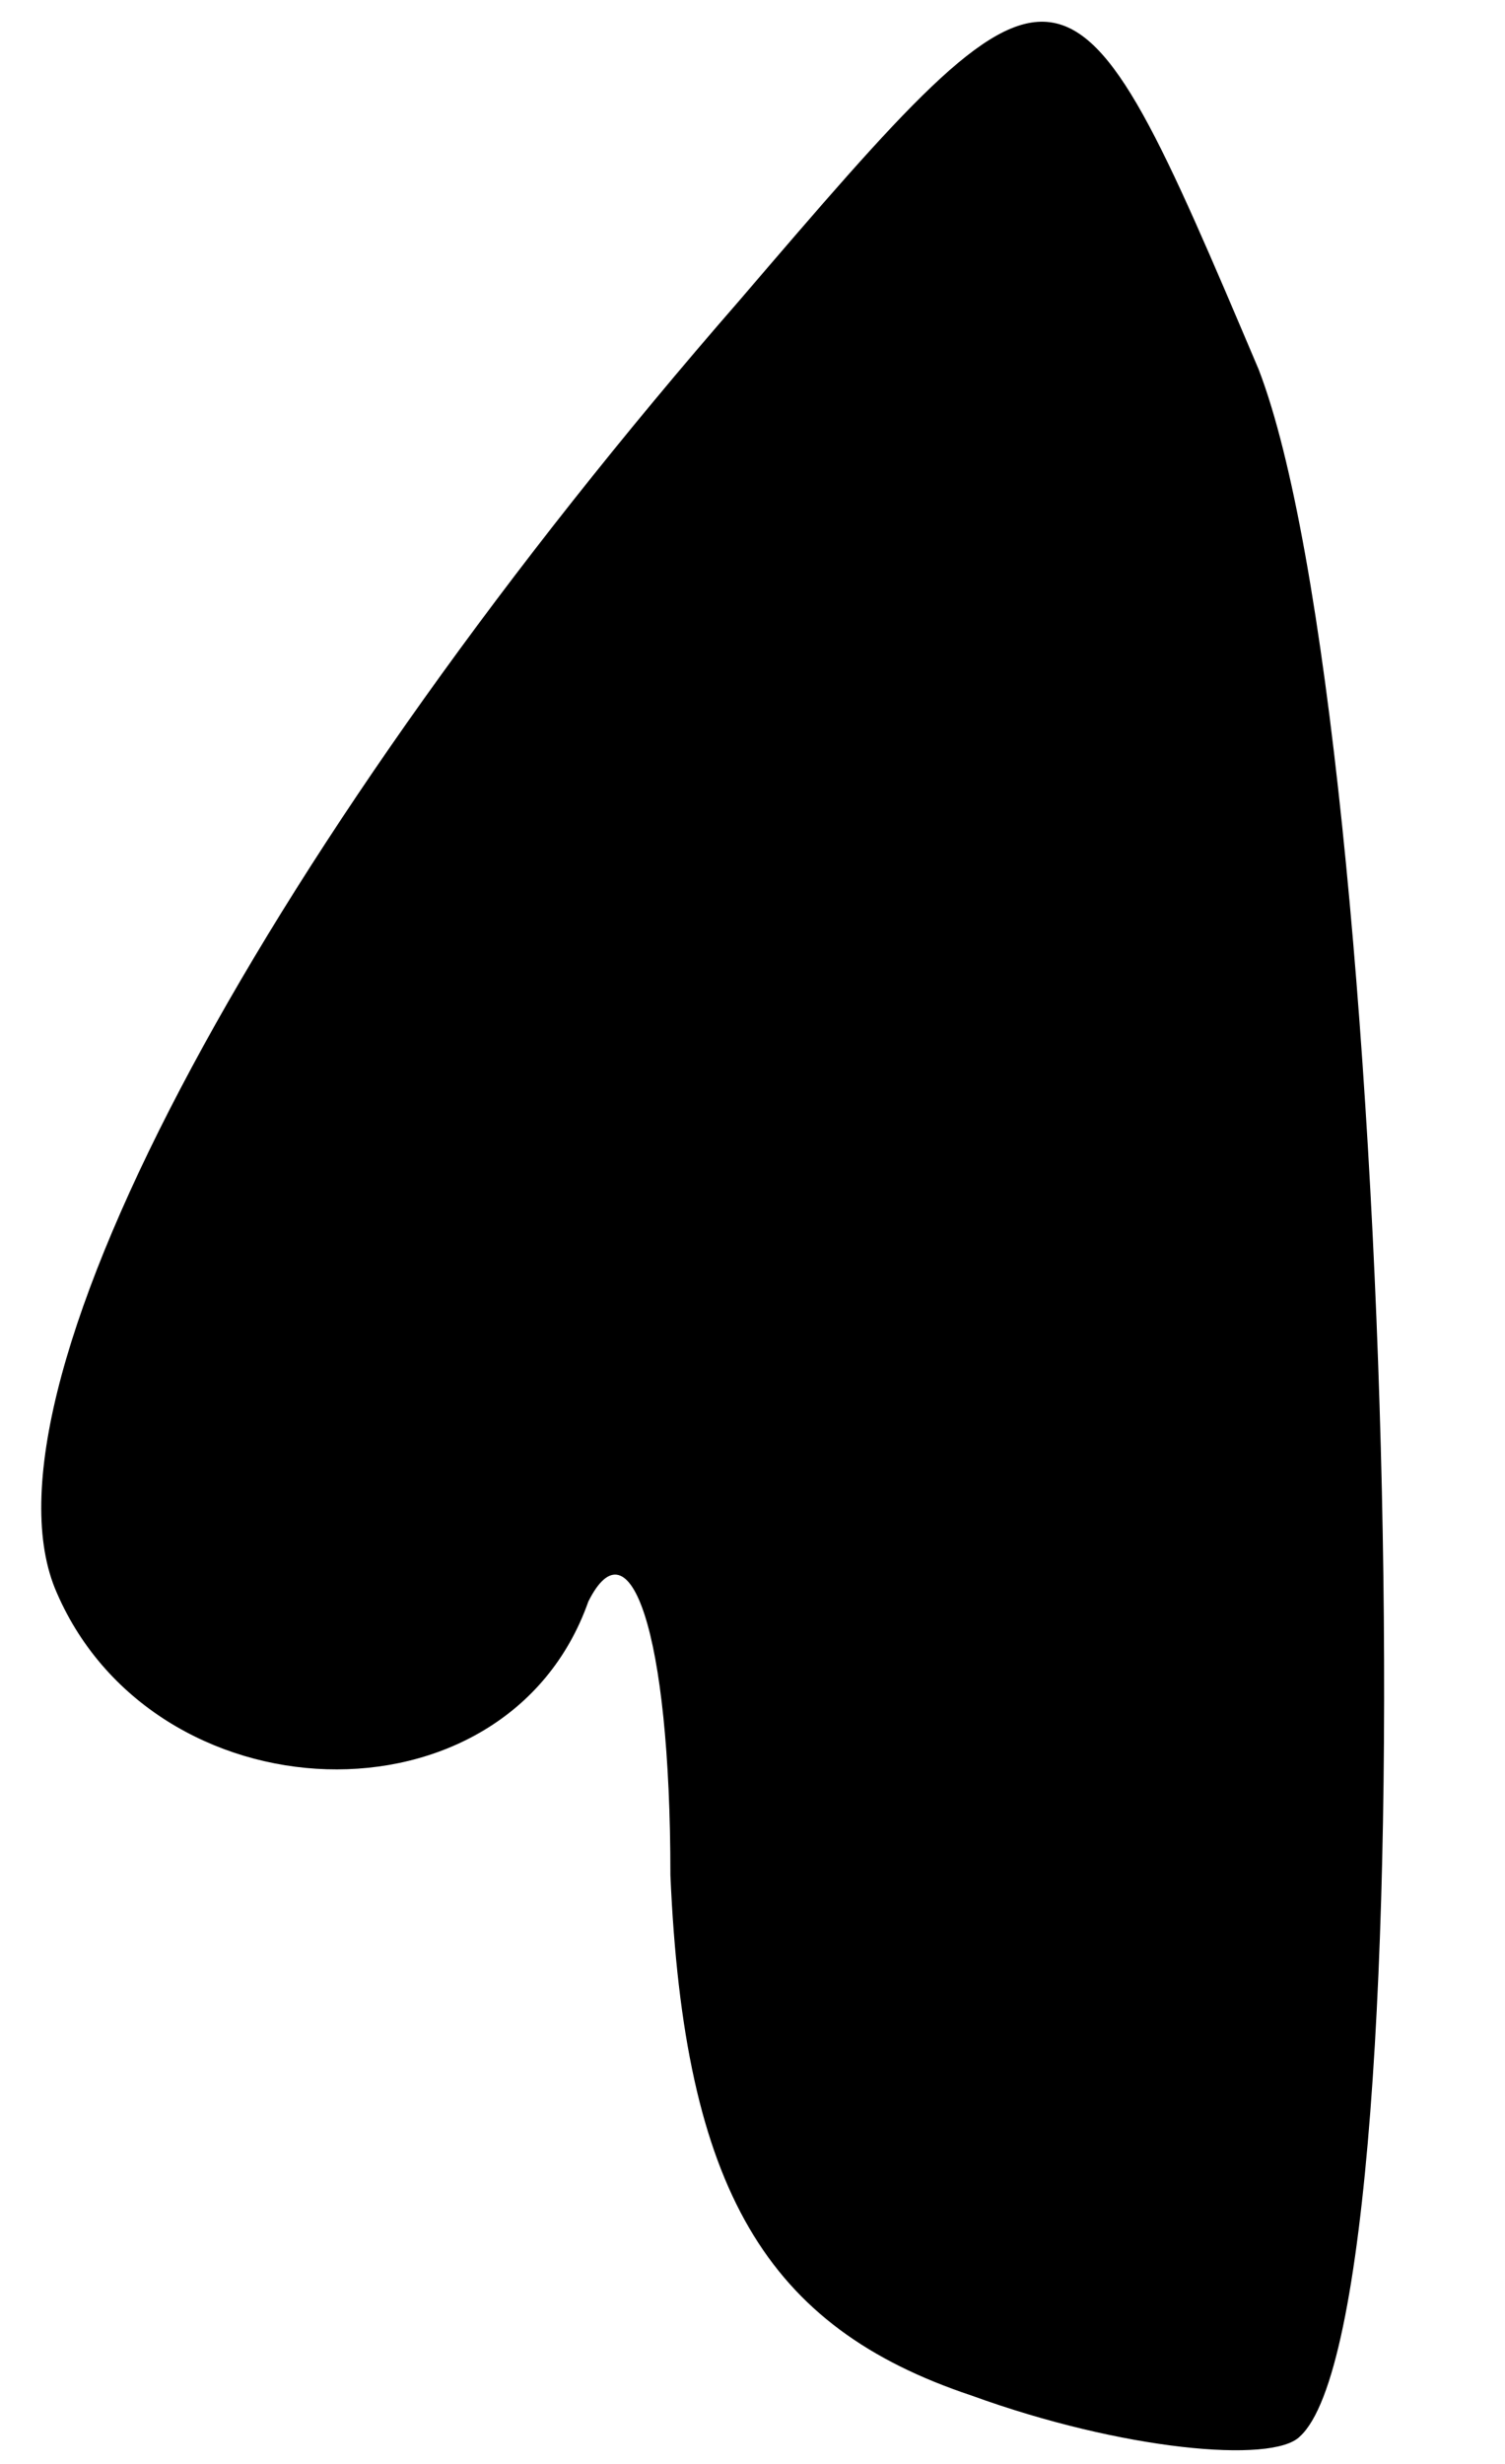 <?xml version="1.0" standalone="no"?>
<!DOCTYPE svg PUBLIC "-//W3C//DTD SVG 20010904//EN"
 "http://www.w3.org/TR/2001/REC-SVG-20010904/DTD/svg10.dtd">
<svg version="1.0" xmlns="http://www.w3.org/2000/svg"
 width="11pt" height="18pt" viewBox="0 0 11 18"
 preserveAspectRatio="xMidYMid meet">
<g transform="translate(0,18) scale(0.1,-0.1)"
fill="#000000" stroke="none">
<path fill="#000000" stroke="none" d="M54 158 c-34 -39 -56 -79 -50 -94 7
-17 33 -18 39 -1 3 6 6 -2 6 -20 1 -23 7 -33 22 -38 11 -4 22 -5 24 -3 10 9 7
125 -3 151 -14 33 -14 33 -38 5z"/>
</g>
</svg>
